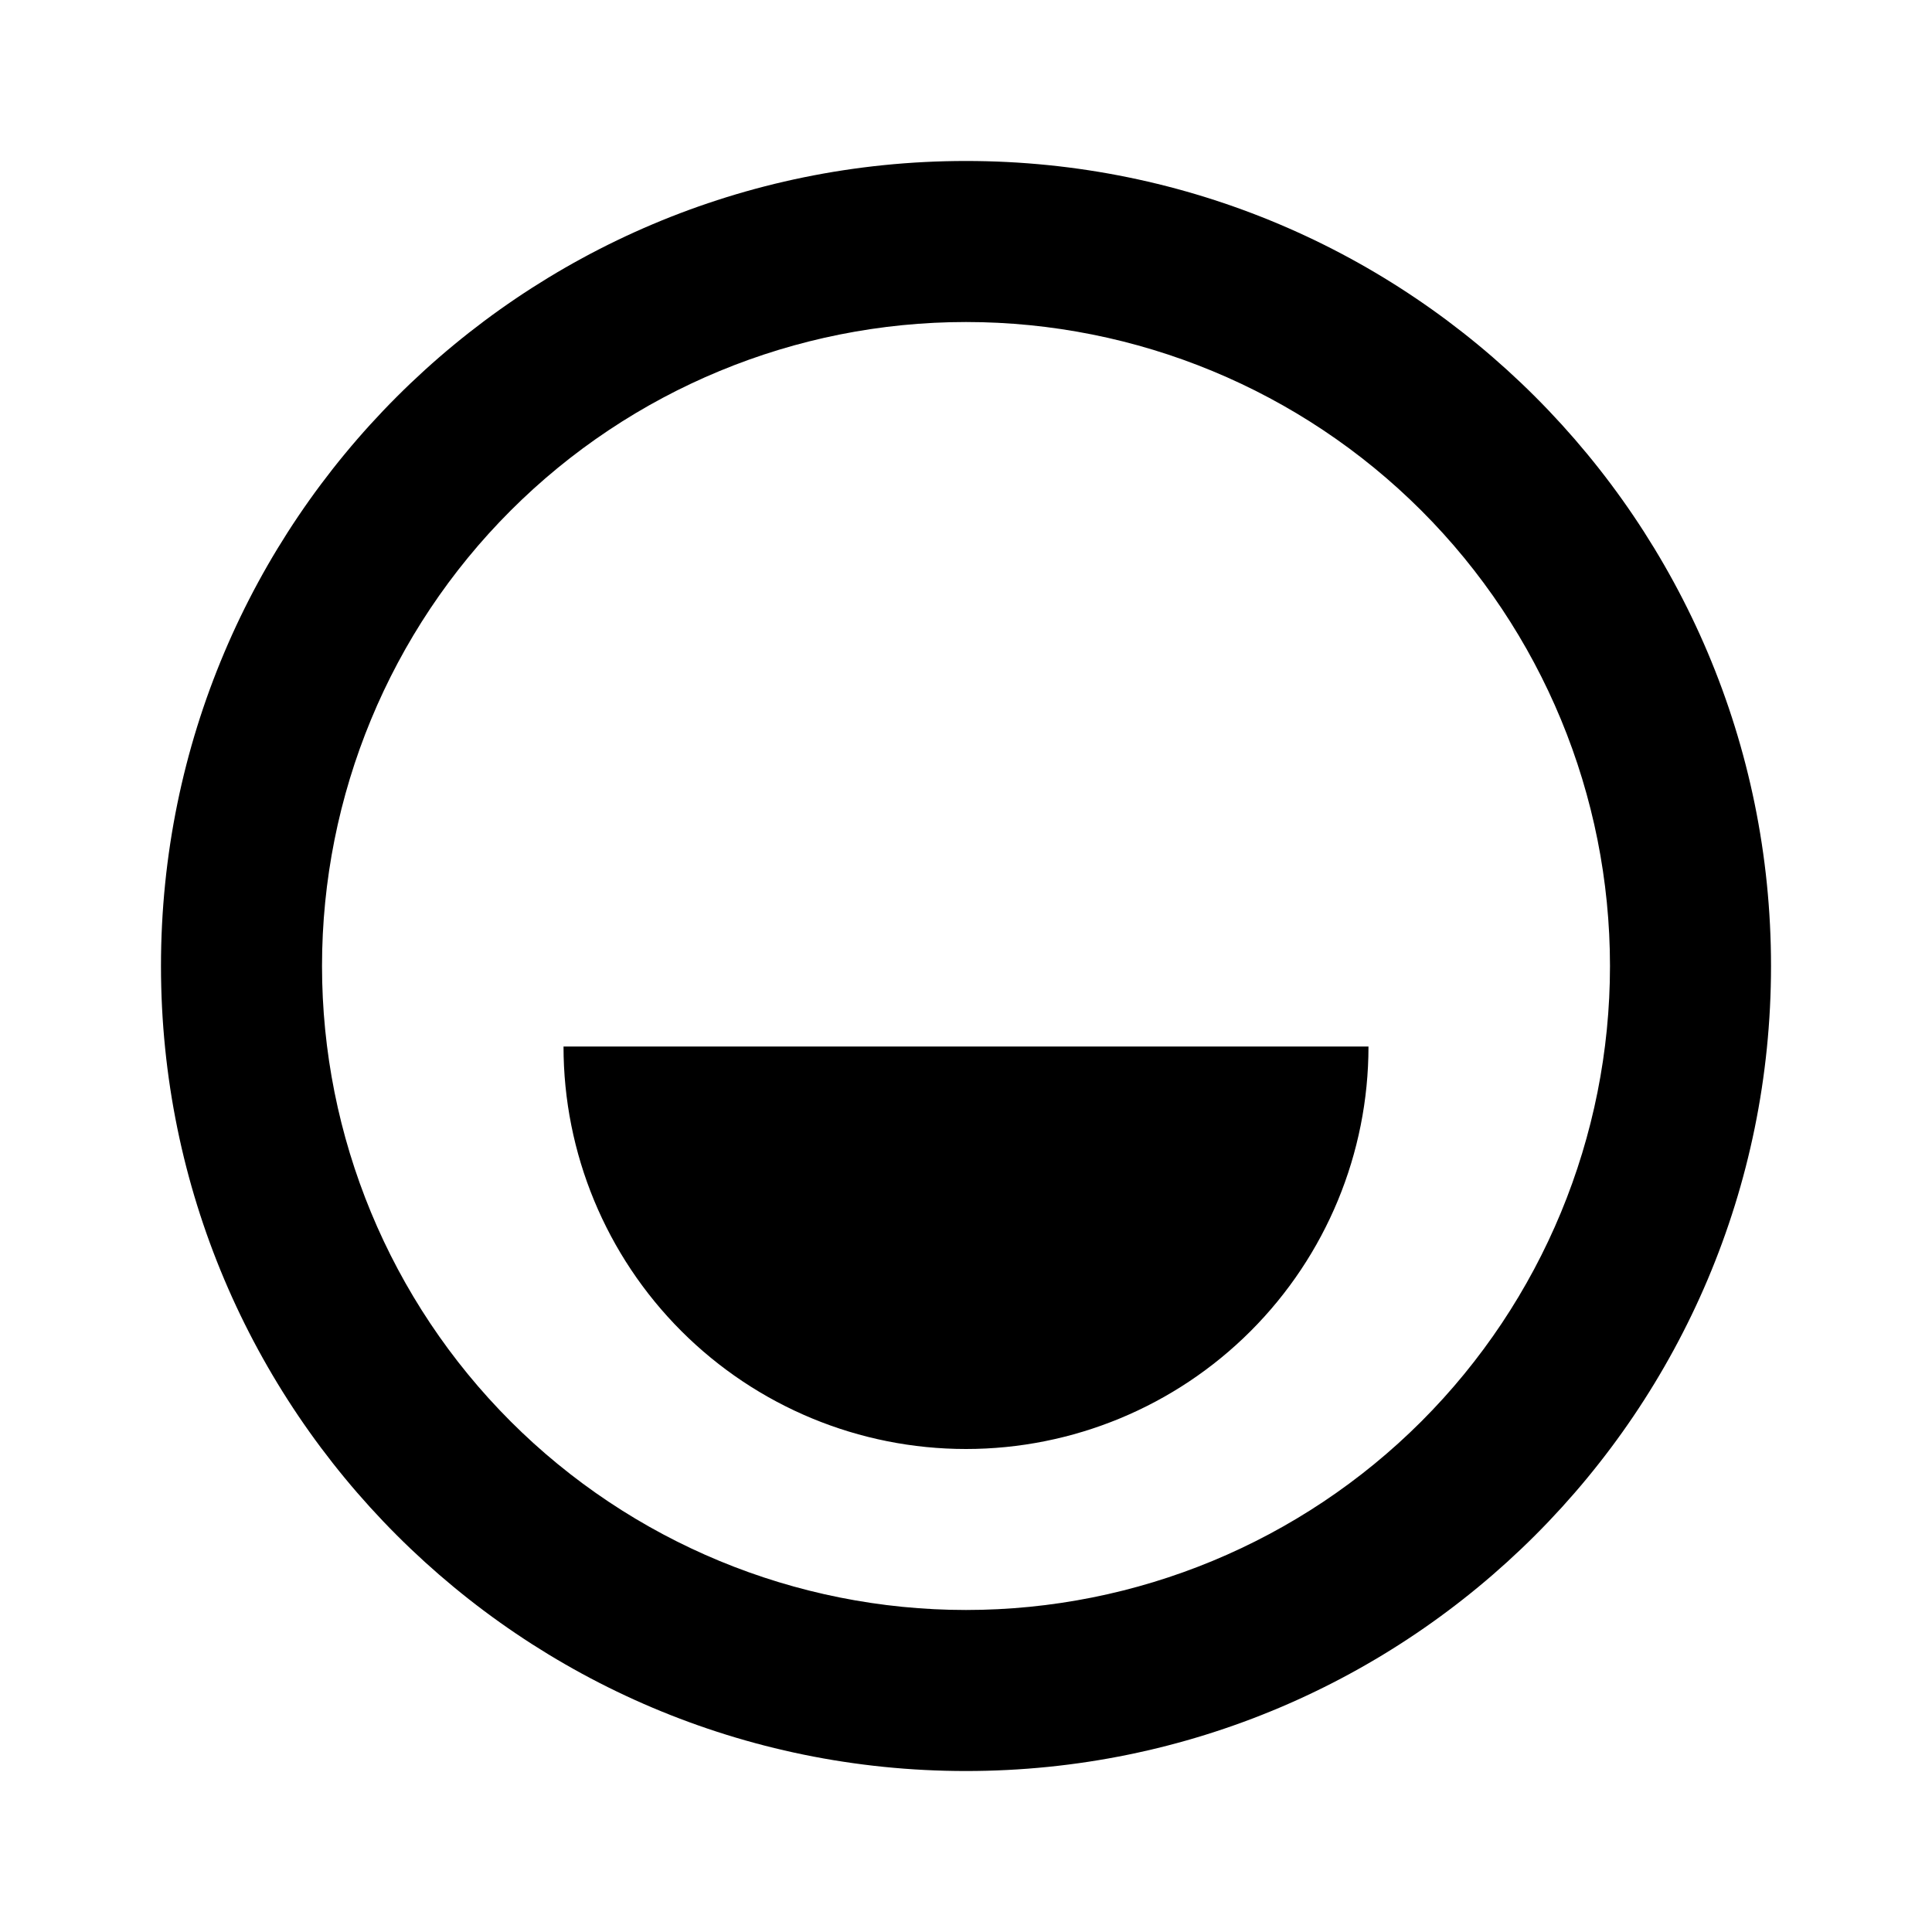 <svg xmlns="http://www.w3.org/2000/svg" xmlns:xlink="http://www.w3.org/1999/xlink" width="34" height="34" viewBox="0 0 34 34" fill="none">
<g opacity="0">
<path d="M0 34L34 34L34 0L0 0L0 34Z"   fill="#000000" >
</path>
</g>
<path d="M17 2.833C24.824 2.833 31.167 9.176 31.167 17C31.167 24.824 24.824 31.167 17 31.167C9.176 31.167 2.833 24.824 2.833 17C2.833 9.176 9.176 2.833 17 2.833ZM17 5.667C13.994 5.667 11.111 6.861 8.986 8.986C6.861 11.111 5.667 13.994 5.667 17C5.667 20.006 6.861 22.888 8.986 25.014C11.111 27.139 13.994 28.333 17 28.333C20.006 28.333 22.888 27.139 25.014 25.014C27.139 22.888 28.333 20.006 28.333 17C28.333 13.994 27.139 11.111 25.014 8.986C22.888 6.861 20.006 5.667 17 5.667L17 5.667ZM24.083 18.417C24.083 20.295 23.337 22.097 22.009 23.425C20.68 24.754 18.878 25.5 17 25.5C15.121 25.5 13.32 24.754 11.991 23.425C10.663 22.097 9.917 20.295 9.917 18.417L24.083 18.417Z"   fill="#000000" >
</path>
</svg>
